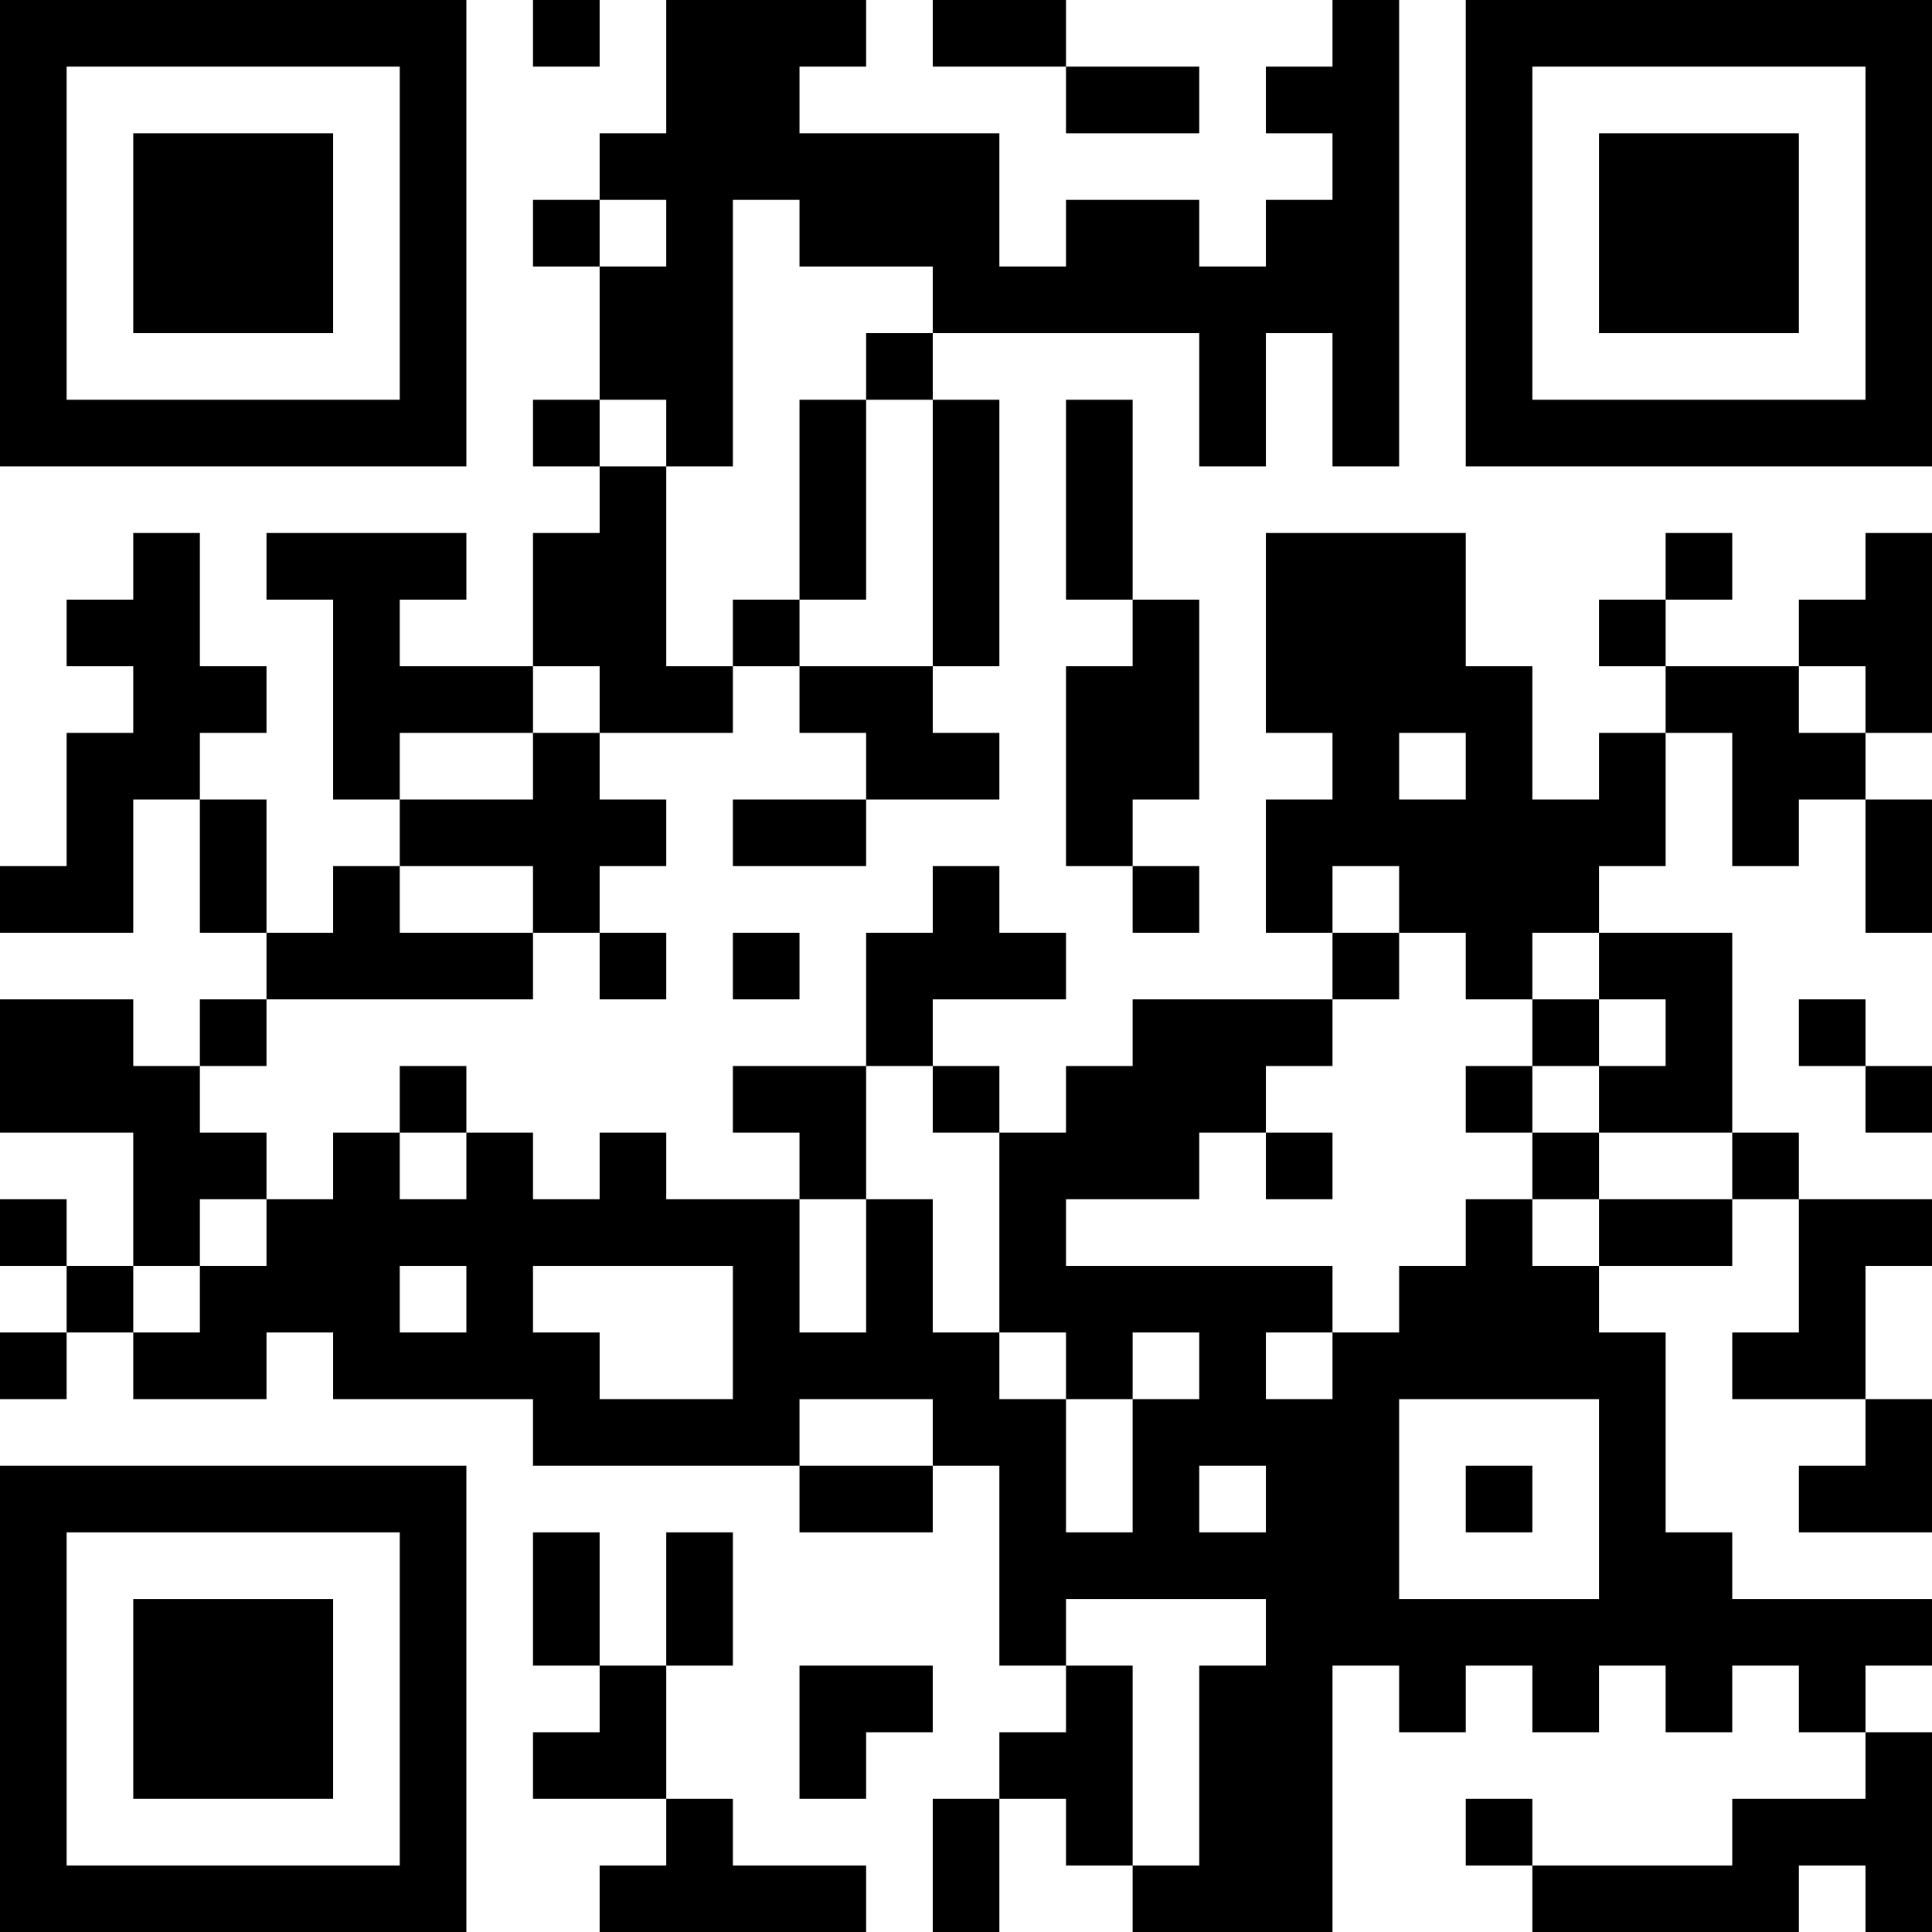 <?xml version="1.0" encoding="UTF-8"?>
<svg xmlns="http://www.w3.org/2000/svg" version="1.1" width="200" height="200" viewBox="0 0 200 200"><rect x="0" y="0" width="200" height="200" fill="#ffffff"/><g transform="scale(6.897)"><g transform="translate(0,0)"><path fill-rule="evenodd" d="M8 0L8 1L9 1L9 0ZM10 0L10 2L9 2L9 3L8 3L8 4L9 4L9 6L8 6L8 7L9 7L9 8L8 8L8 10L6 10L6 9L7 9L7 8L4 8L4 9L5 9L5 12L6 12L6 13L5 13L5 14L4 14L4 12L3 12L3 11L4 11L4 10L3 10L3 8L2 8L2 9L1 9L1 10L2 10L2 11L1 11L1 13L0 13L0 14L2 14L2 12L3 12L3 14L4 14L4 15L3 15L3 16L2 16L2 15L0 15L0 17L2 17L2 19L1 19L1 18L0 18L0 19L1 19L1 20L0 20L0 21L1 21L1 20L2 20L2 21L4 21L4 20L5 20L5 21L8 21L8 22L12 22L12 23L14 23L14 22L15 22L15 25L16 25L16 26L15 26L15 27L14 27L14 29L15 29L15 27L16 27L16 28L17 28L17 29L20 29L20 25L21 25L21 26L22 26L22 25L23 25L23 26L24 26L24 25L25 25L25 26L26 26L26 25L27 25L27 26L28 26L28 27L26 27L26 28L23 28L23 27L22 27L22 28L23 28L23 29L27 29L27 28L28 28L28 29L29 29L29 26L28 26L28 25L29 25L29 24L26 24L26 23L25 23L25 20L24 20L24 19L26 19L26 18L27 18L27 20L26 20L26 21L28 21L28 22L27 22L27 23L29 23L29 21L28 21L28 19L29 19L29 18L27 18L27 17L26 17L26 14L24 14L24 13L25 13L25 11L26 11L26 13L27 13L27 12L28 12L28 14L29 14L29 12L28 12L28 11L29 11L29 8L28 8L28 9L27 9L27 10L25 10L25 9L26 9L26 8L25 8L25 9L24 9L24 10L25 10L25 11L24 11L24 12L23 12L23 10L22 10L22 8L19 8L19 11L20 11L20 12L19 12L19 14L20 14L20 15L17 15L17 16L16 16L16 17L15 17L15 16L14 16L14 15L16 15L16 14L15 14L15 13L14 13L14 14L13 14L13 16L11 16L11 17L12 17L12 18L10 18L10 17L9 17L9 18L8 18L8 17L7 17L7 16L6 16L6 17L5 17L5 18L4 18L4 17L3 17L3 16L4 16L4 15L8 15L8 14L9 14L9 15L10 15L10 14L9 14L9 13L10 13L10 12L9 12L9 11L11 11L11 10L12 10L12 11L13 11L13 12L11 12L11 13L13 13L13 12L15 12L15 11L14 11L14 10L15 10L15 6L14 6L14 5L18 5L18 7L19 7L19 5L20 5L20 7L21 7L21 0L20 0L20 1L19 1L19 2L20 2L20 3L19 3L19 4L18 4L18 3L16 3L16 4L15 4L15 2L12 2L12 1L13 1L13 0ZM14 0L14 1L16 1L16 2L18 2L18 1L16 1L16 0ZM9 3L9 4L10 4L10 3ZM11 3L11 7L10 7L10 6L9 6L9 7L10 7L10 10L11 10L11 9L12 9L12 10L14 10L14 6L13 6L13 5L14 5L14 4L12 4L12 3ZM12 6L12 9L13 9L13 6ZM16 6L16 9L17 9L17 10L16 10L16 13L17 13L17 14L18 14L18 13L17 13L17 12L18 12L18 9L17 9L17 6ZM8 10L8 11L6 11L6 12L8 12L8 11L9 11L9 10ZM27 10L27 11L28 11L28 10ZM21 11L21 12L22 12L22 11ZM6 13L6 14L8 14L8 13ZM20 13L20 14L21 14L21 15L20 15L20 16L19 16L19 17L18 17L18 18L16 18L16 19L20 19L20 20L19 20L19 21L20 21L20 20L21 20L21 19L22 19L22 18L23 18L23 19L24 19L24 18L26 18L26 17L24 17L24 16L25 16L25 15L24 15L24 14L23 14L23 15L22 15L22 14L21 14L21 13ZM11 14L11 15L12 15L12 14ZM23 15L23 16L22 16L22 17L23 17L23 18L24 18L24 17L23 17L23 16L24 16L24 15ZM27 15L27 16L28 16L28 17L29 17L29 16L28 16L28 15ZM13 16L13 18L12 18L12 20L13 20L13 18L14 18L14 20L15 20L15 21L16 21L16 23L17 23L17 21L18 21L18 20L17 20L17 21L16 21L16 20L15 20L15 17L14 17L14 16ZM6 17L6 18L7 18L7 17ZM19 17L19 18L20 18L20 17ZM3 18L3 19L2 19L2 20L3 20L3 19L4 19L4 18ZM6 19L6 20L7 20L7 19ZM8 19L8 20L9 20L9 21L11 21L11 19ZM12 21L12 22L14 22L14 21ZM21 21L21 24L24 24L24 21ZM18 22L18 23L19 23L19 22ZM22 22L22 23L23 23L23 22ZM8 23L8 25L9 25L9 26L8 26L8 27L10 27L10 28L9 28L9 29L13 29L13 28L11 28L11 27L10 27L10 25L11 25L11 23L10 23L10 25L9 25L9 23ZM16 24L16 25L17 25L17 28L18 28L18 25L19 25L19 24ZM12 25L12 27L13 27L13 26L14 26L14 25ZM0 0L0 7L7 7L7 0ZM1 1L1 6L6 6L6 1ZM2 2L2 5L5 5L5 2ZM22 0L22 7L29 7L29 0ZM23 1L23 6L28 6L28 1ZM24 2L24 5L27 5L27 2ZM0 22L0 29L7 29L7 22ZM1 23L1 28L6 28L6 23ZM2 24L2 27L5 27L5 24Z" fill="#000000"/></g></g></svg>
